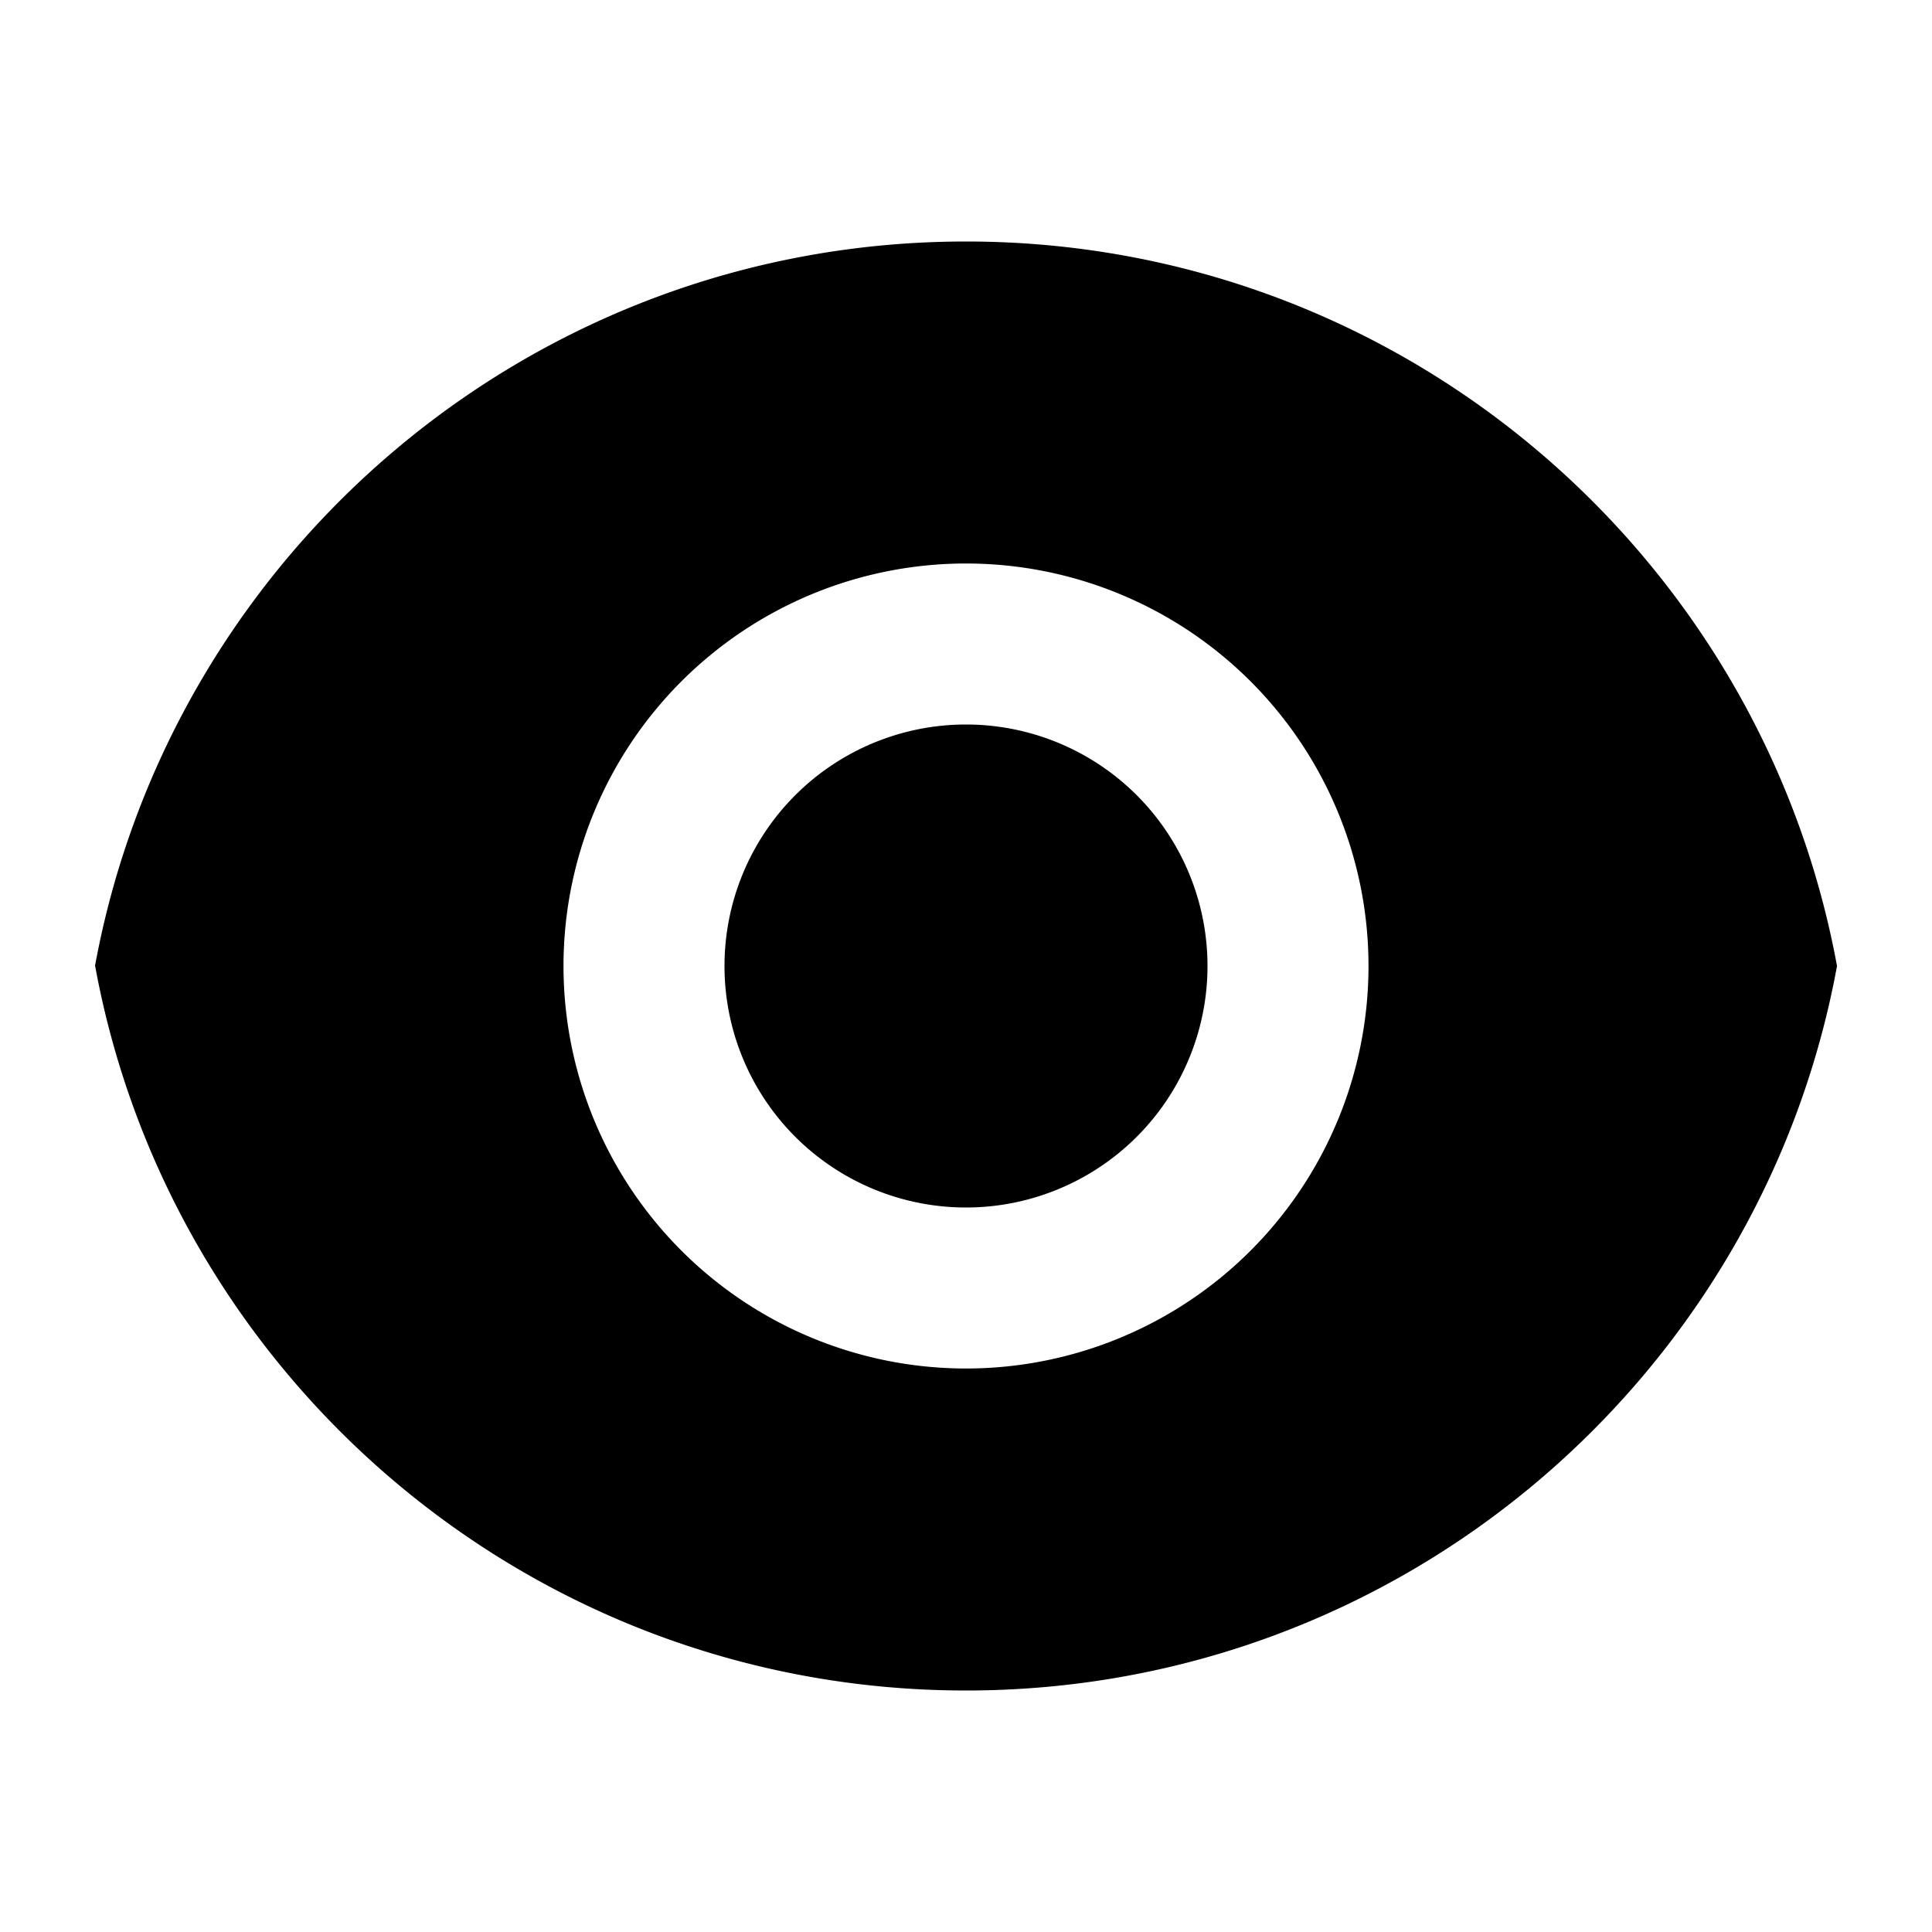 <svg xmlns="http://www.w3.org/2000/svg" width="100%" height="100%" viewBox="0 0 1200 1200"><path fill="currentColor" d="M59 600C106 344 330.4 150 600 150 869.6 150 1093.9 344 1141 600 1094 856 869.6 1050 600 1050 330.4 1050 106.1 856 59.1 600zM600 850A250 250 0 1 0 600 350 250 250 0 0 0 600 850zM600 750A150 150 0 1 1 600 450 150 150 0 0 1 600 750z" /></svg>